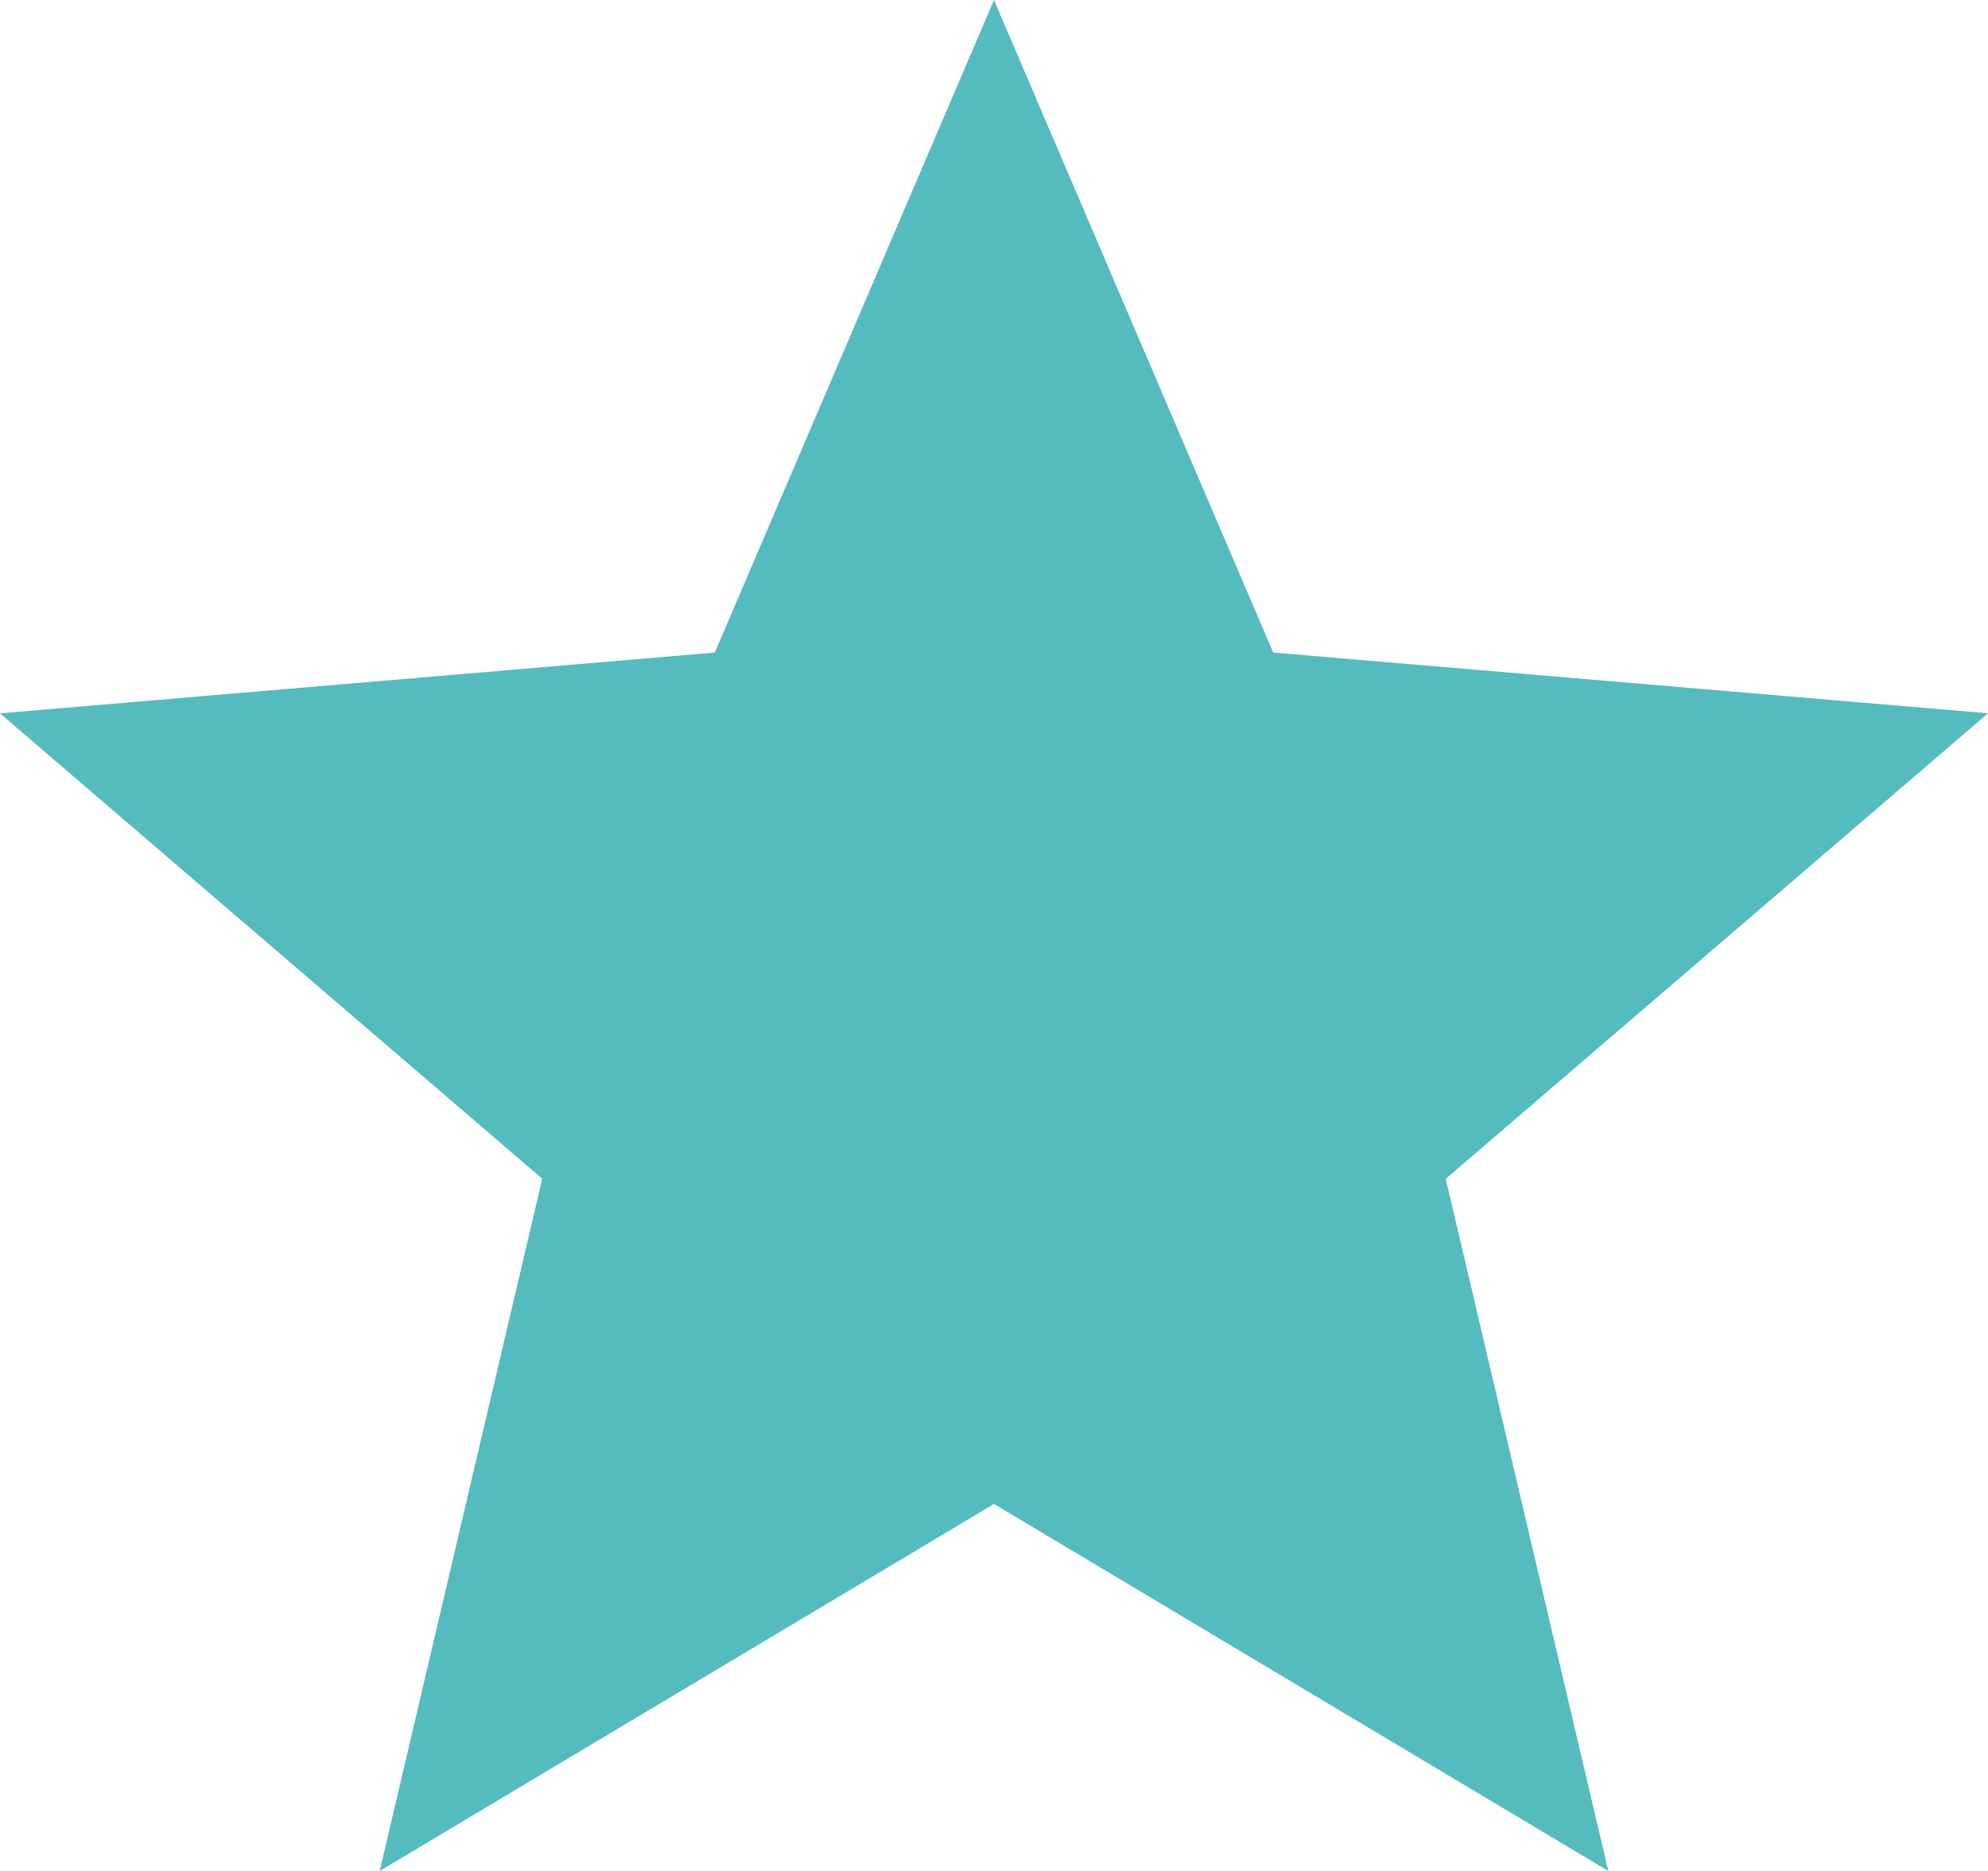 <svg xmlns="http://www.w3.org/2000/svg" width="34" height="32" viewBox="0 0 34 32"><g><g><path fill="#54bbbf" d="M17 25.723L27.506 32l-2.78-11.838L34 12.2l-12.225-1.039L17 0l-4.775 11.161L0 12.201l9.274 7.96L6.494 32z"/></g></g></svg>